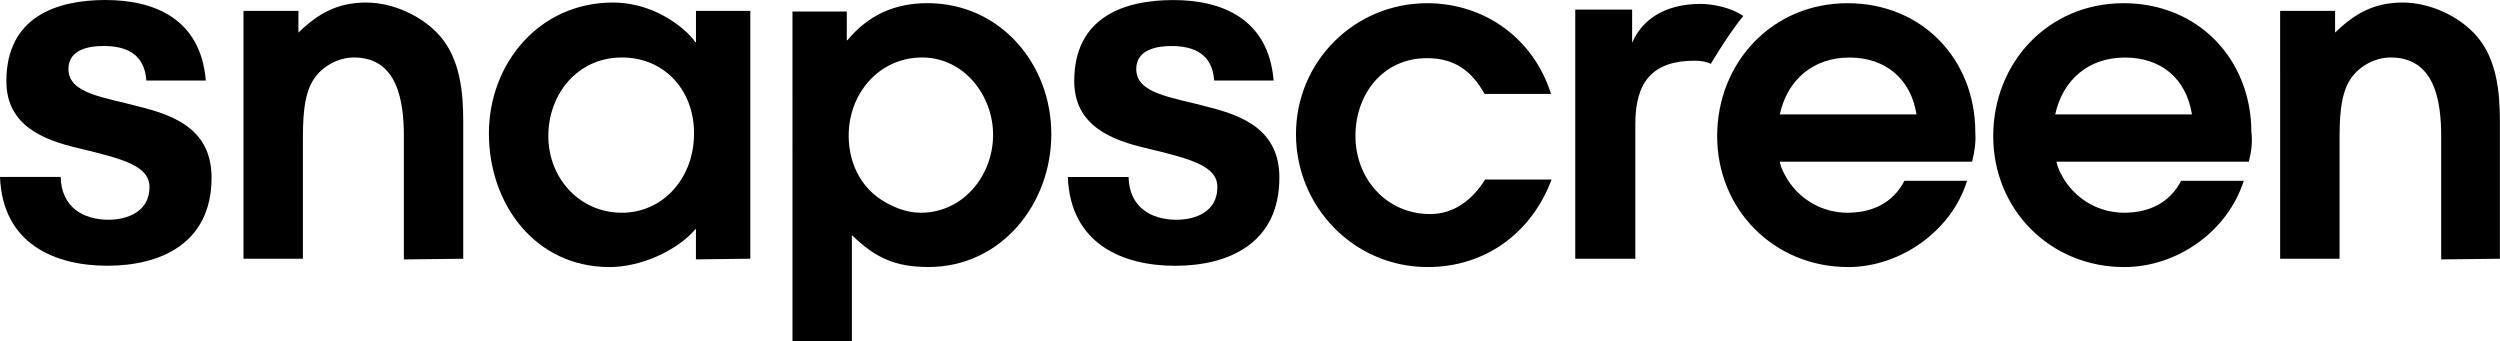<svg xmlns="http://www.w3.org/2000/svg" viewBox="0 0 491 67">
  <path d="M79.32,50.94V26.85c0-6.78-1.13-15.56-9.79-15.56-3.14,0-6.28,1.76-7.91,4.27-2.13,3.14-2.13,8.53-2.13,12.17v23.09h-11.67V2.13h10.79V6.4c3.89-3.76,7.66-5.9,13.3-5.9,5.27,0,11.17,2.63,14.68,6.78,3.77,4.52,4.39,10.79,4.39,16.56v26.98l-11.67,.13h0Zm57.36,0v-6.02c-3.89,4.52-11.04,7.53-16.94,7.53-14.68,0-23.72-12.42-23.72-26.22S105.93,.5,120.37,.5c5.27,0,10.42,2.13,14.43,5.77,.5,.5,1.38,1.38,1.76,2.01h.13V2.13h10.67V50.81l-10.67,.13h0Zm-14.56-39.65c-8.66,0-14.43,7.15-14.43,15.43s6.15,15.06,14.43,15.06,14.18-7.03,14.18-15.43c.13-8.28-5.52-15.06-14.18-15.06Zm60.25,41.15c-6.53,0-10.42-1.76-15.06-6.27v20.83h-11.67V2.26h10.67V7.9h.13c4.14-5.02,9.41-7.28,15.69-7.28,14.31,0,24.35,11.92,24.35,25.72s-9.92,26.1-24.1,26.1h0Zm-1.26-41.15c-8.41,0-14.43,7.03-14.43,15.31,0,6.02,2.89,11.29,8.53,13.8,1.76,.88,3.77,1.38,5.65,1.38,8.28,0,14.18-7.28,14.18-15.31,0-7.78-5.77-15.18-13.93-15.18Z"/>
  <path d="M280.39,52.45c-14.43,0-25.86-11.79-25.86-26.1S266.08,.63,280.27,.63c11.42,0,20.96,7.03,24.35,17.82h-13.05c-2.51-4.52-5.9-7.03-11.3-7.03-8.66,0-14.06,7.03-14.06,15.31s6.02,15.31,14.68,15.31c4.64,0,8.28-2.76,10.79-6.78h13.05c-3.89,10.41-12.93,17.19-24.35,17.19Zm106.94-20.7h-37.78c.25,1.38,.88,2.38,1.51,3.51,2.64,4.14,7.03,6.52,11.8,6.52s8.91-1.88,11.17-6.27h12.3c-3.01,9.79-13.05,16.94-23.35,16.94-14.56,0-25.73-11.29-25.73-25.72S348.04,.63,362.85,.63s25.1,11.17,25.1,25.34c.13,1.88-.13,3.89-.63,5.77h0Zm-24.1-20.45c-7.03,0-12.17,4.27-13.68,11.17h26.86c-1.13-7.03-6.15-11.17-13.18-11.17Zm78.44,20.45h-37.78c.25,1.38,.88,2.38,1.51,3.51,2.64,4.14,7.03,6.52,11.8,6.52s8.91-1.88,11.17-6.27h12.3c-3.14,9.91-13.05,16.94-23.47,16.94-14.56,0-25.73-11.29-25.73-25.72S402.26,.63,417.07,.63s25.1,11.17,25.1,25.34c.25,1.88,0,3.89-.5,5.77h0Zm-24.35-20.45c-7.03,0-12.17,4.27-13.68,11.17h26.86c-1.13-7.03-6.02-11.17-13.18-11.17Zm62.13,39.65V26.85c0-6.78-1.13-15.56-9.92-15.56-3.14,0-6.28,1.76-7.91,4.27-2.13,3.14-2.13,8.53-2.13,12.17v23.09h-11.67V2.13h10.79V6.4c3.89-3.76,7.66-5.9,13.3-5.9,5.27,0,11.17,2.63,14.68,6.78,3.77,4.52,4.39,10.79,4.39,16.56v26.98l-11.55,.13h0ZM221.65,34.75c.13,6.02,4.52,8.41,9.41,8.41,3.64,0,8.03-1.51,8.03-6.4,0-4.14-5.02-5.52-13.93-7.65-7.03-1.63-14.18-4.52-14.18-13.17,0-12.67,9.92-15.93,19.45-15.93s18.7,3.64,19.71,15.81h-11.67c-.38-5.27-4.02-6.78-8.41-6.78-2.76,0-6.9,.63-6.9,4.52,0,4.89,7.03,5.52,13.93,7.4,7.15,1.76,14.18,4.64,14.18,13.93,0,13.05-10.17,17.31-20.46,17.31s-20.58-4.27-21.09-17.44h11.92Z"/>
  <path d="M11.92,34.75c.13,6.02,4.52,8.41,9.41,8.41,3.51,0,8.03-1.51,8.03-6.4,0-4.14-5.02-5.52-13.93-7.65-7.03-1.63-14.18-4.52-14.18-13.17C1.26,3.26,11.17,0,20.71,0s18.7,3.64,19.71,15.81h-11.67c-.38-5.27-4.02-6.78-8.41-6.78-2.76,0-6.9,.63-6.9,4.52,0,4.89,7.03,5.52,13.93,7.4,7.15,1.76,14.18,4.64,14.18,13.93,0,13.05-10.17,17.31-20.46,17.31S.5,47.93,0,34.75H11.92Z"/>
  <path d="M342.39,3.14c-3.51-2.38-8.28-2.38-8.28-2.38-7.66,0-11.8,3.51-13.56,7.65V1.88h-11.17V50.81h11.8V24.34c0-8.28,3.39-12.42,11.67-12.42,1.26,0,2.51,.25,3.14,.63,1.76-2.89,4.02-6.52,6.4-9.41"/>
</svg>
